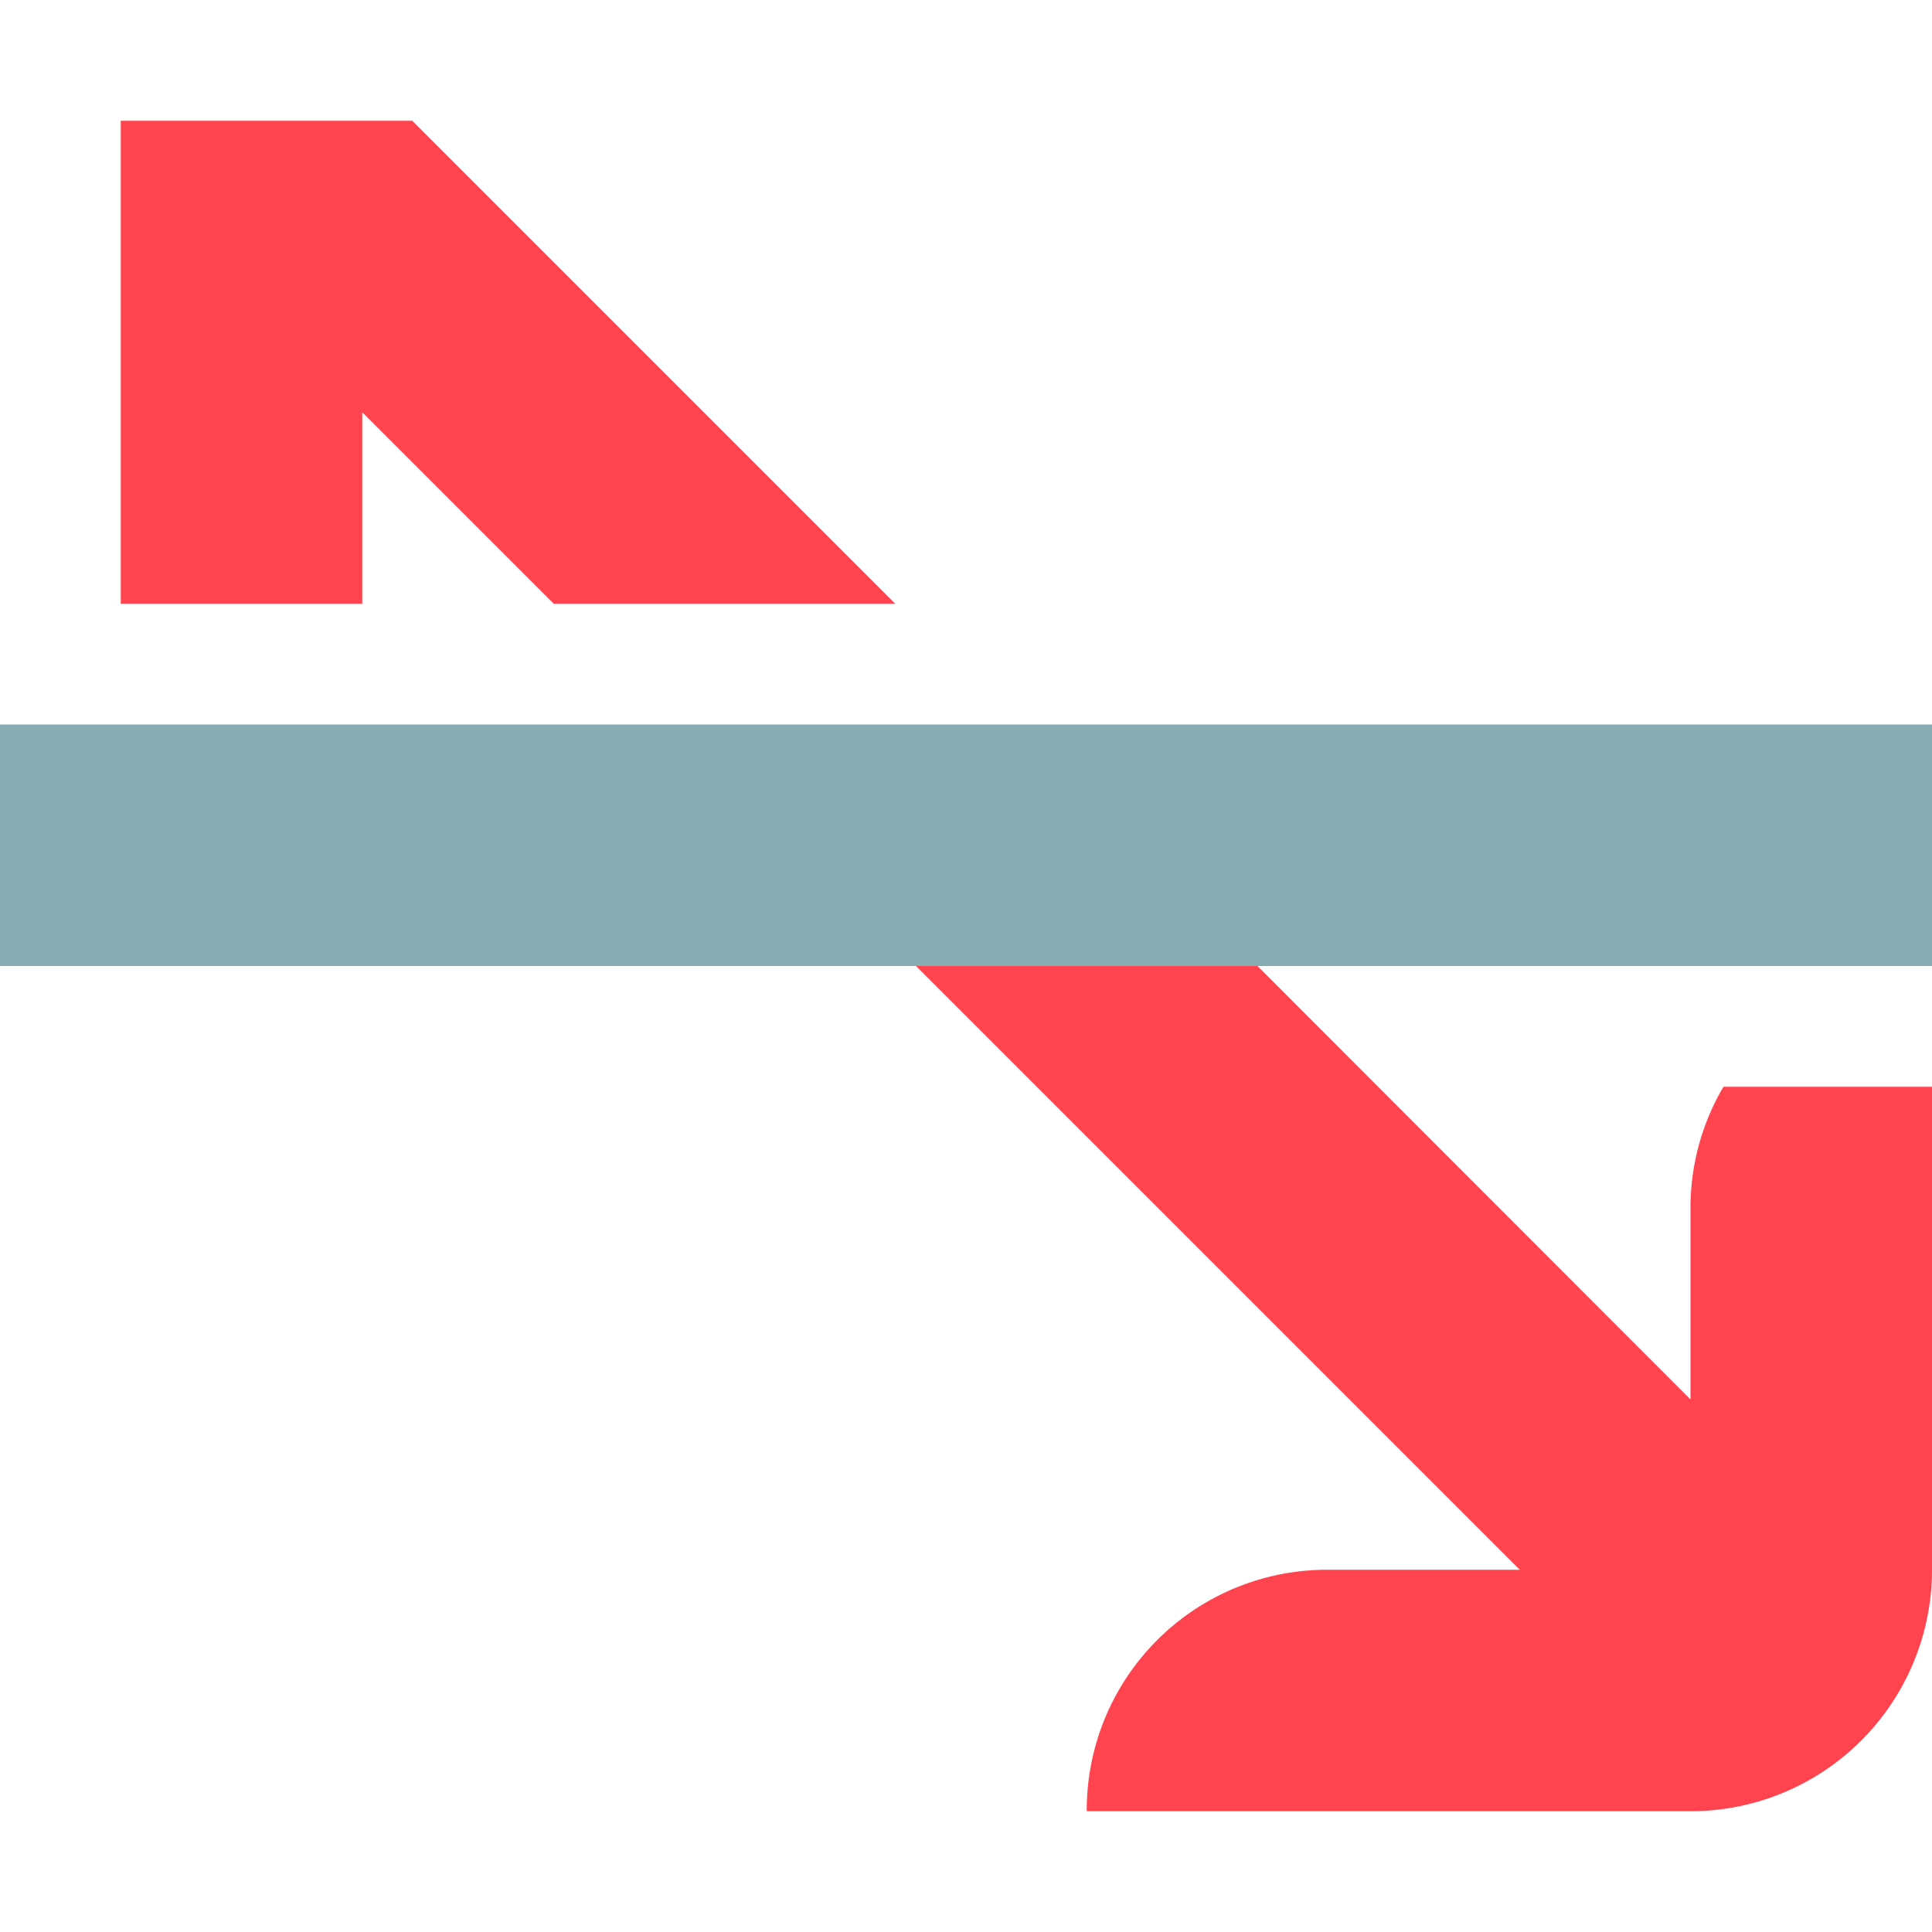 <svg width="16" height="16" xmlns="http://www.w3.org/2000/svg"><g fill-rule="nonzero" fill="none"><path fill="#85ACB0" d="M16 8H0V6h16z"/><path d="M10.414 8L14 11.59v-1.6c.002-.348.096-.69.273-.99H16v4a2 2 0 01-2 2H9v-.01A1.99 1.99 0 0110.986 13h1.6l-5-5h2.828zm-7-7l4 4H4.586L3 3.414V5H1V1h2.414z" fill="#FF444F"/></g></svg>